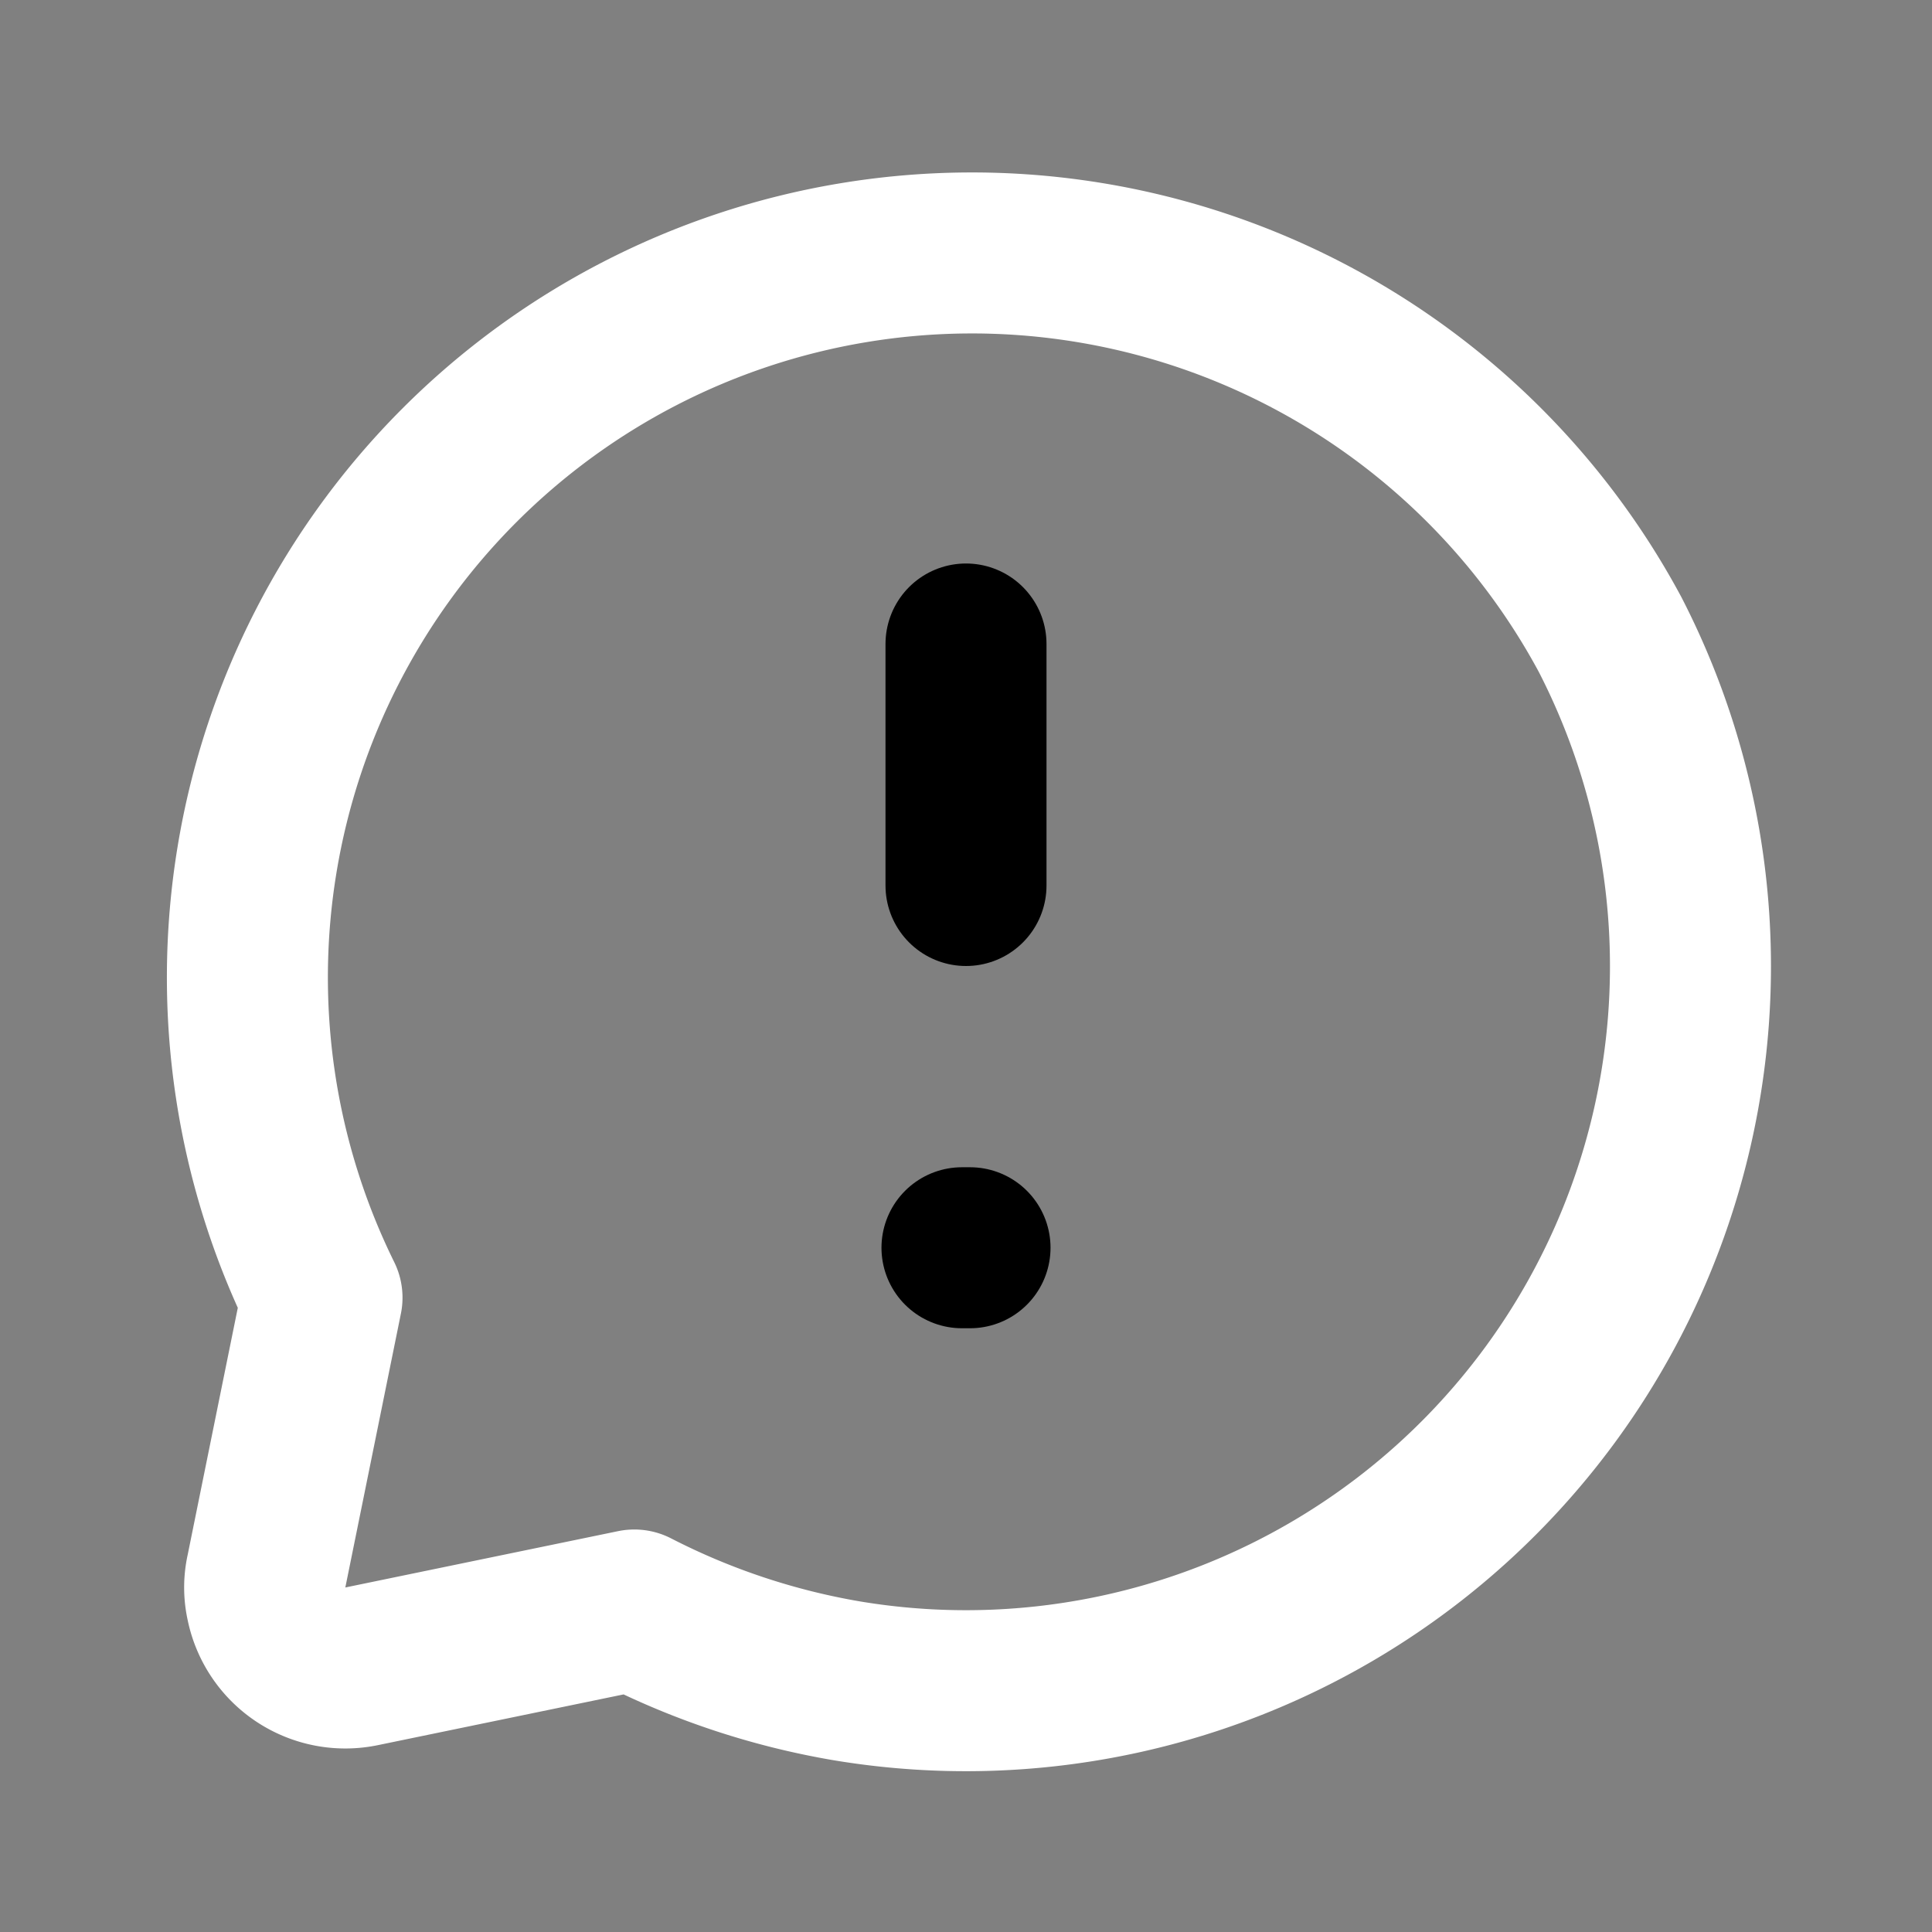<!DOCTYPE svg PUBLIC "-//W3C//DTD SVG 1.1//EN" "http://www.w3.org/Graphics/SVG/1.1/DTD/svg11.dtd">
<!-- Uploaded to: SVG Repo, www.svgrepo.com, Transformed by: SVG Repo Mixer Tools -->
<svg fill="#000000" width="800px" height="800px" viewBox="0 0 24 24" id="chat-alert-left-4" data-name="Line Color" xmlns="http://www.w3.org/2000/svg" class="icon line-color">
<rect x="0" y="0" width="24" height="24" fill="#808080" stroke="none"/>
<g id="SVGRepo_bgCarrier" stroke-width="0"/>
<g id="SVGRepo_tracerCarrier" stroke-linecap="round" stroke-linejoin="round"/>
<g id="SVGRepo_iconCarrier">
<line id="secondary-upstroke" x1="11.95" y1="15.5" x2="12.05" y2="15.5" style="fill: none; stroke-linecap: round; stroke-linejoin: round; stroke-width: 2; stroke: #000000;"/>
<line id="secondary" x1="12" y1="11" x2="12" y2="8" style="fill: none; stroke-linecap: round; stroke-linejoin: round; stroke-width: 2; stroke: #000000;"/>
<path id="primary" d="M20,7.88A9,9,0,0,0,4,16.12l-.69,3.4a.9.9,0,0,0,0,.4,1,1,0,0,0,1.18.78L7.88,20h0a9.12,9.12,0,0,0,2.64.88A9,9,0,0,0,20,7.88Z" style="fill: none; stroke: #ffffff; stroke-linecap: round; stroke-linejoin: round; stroke-width: 2;"/>
</g>
</svg>